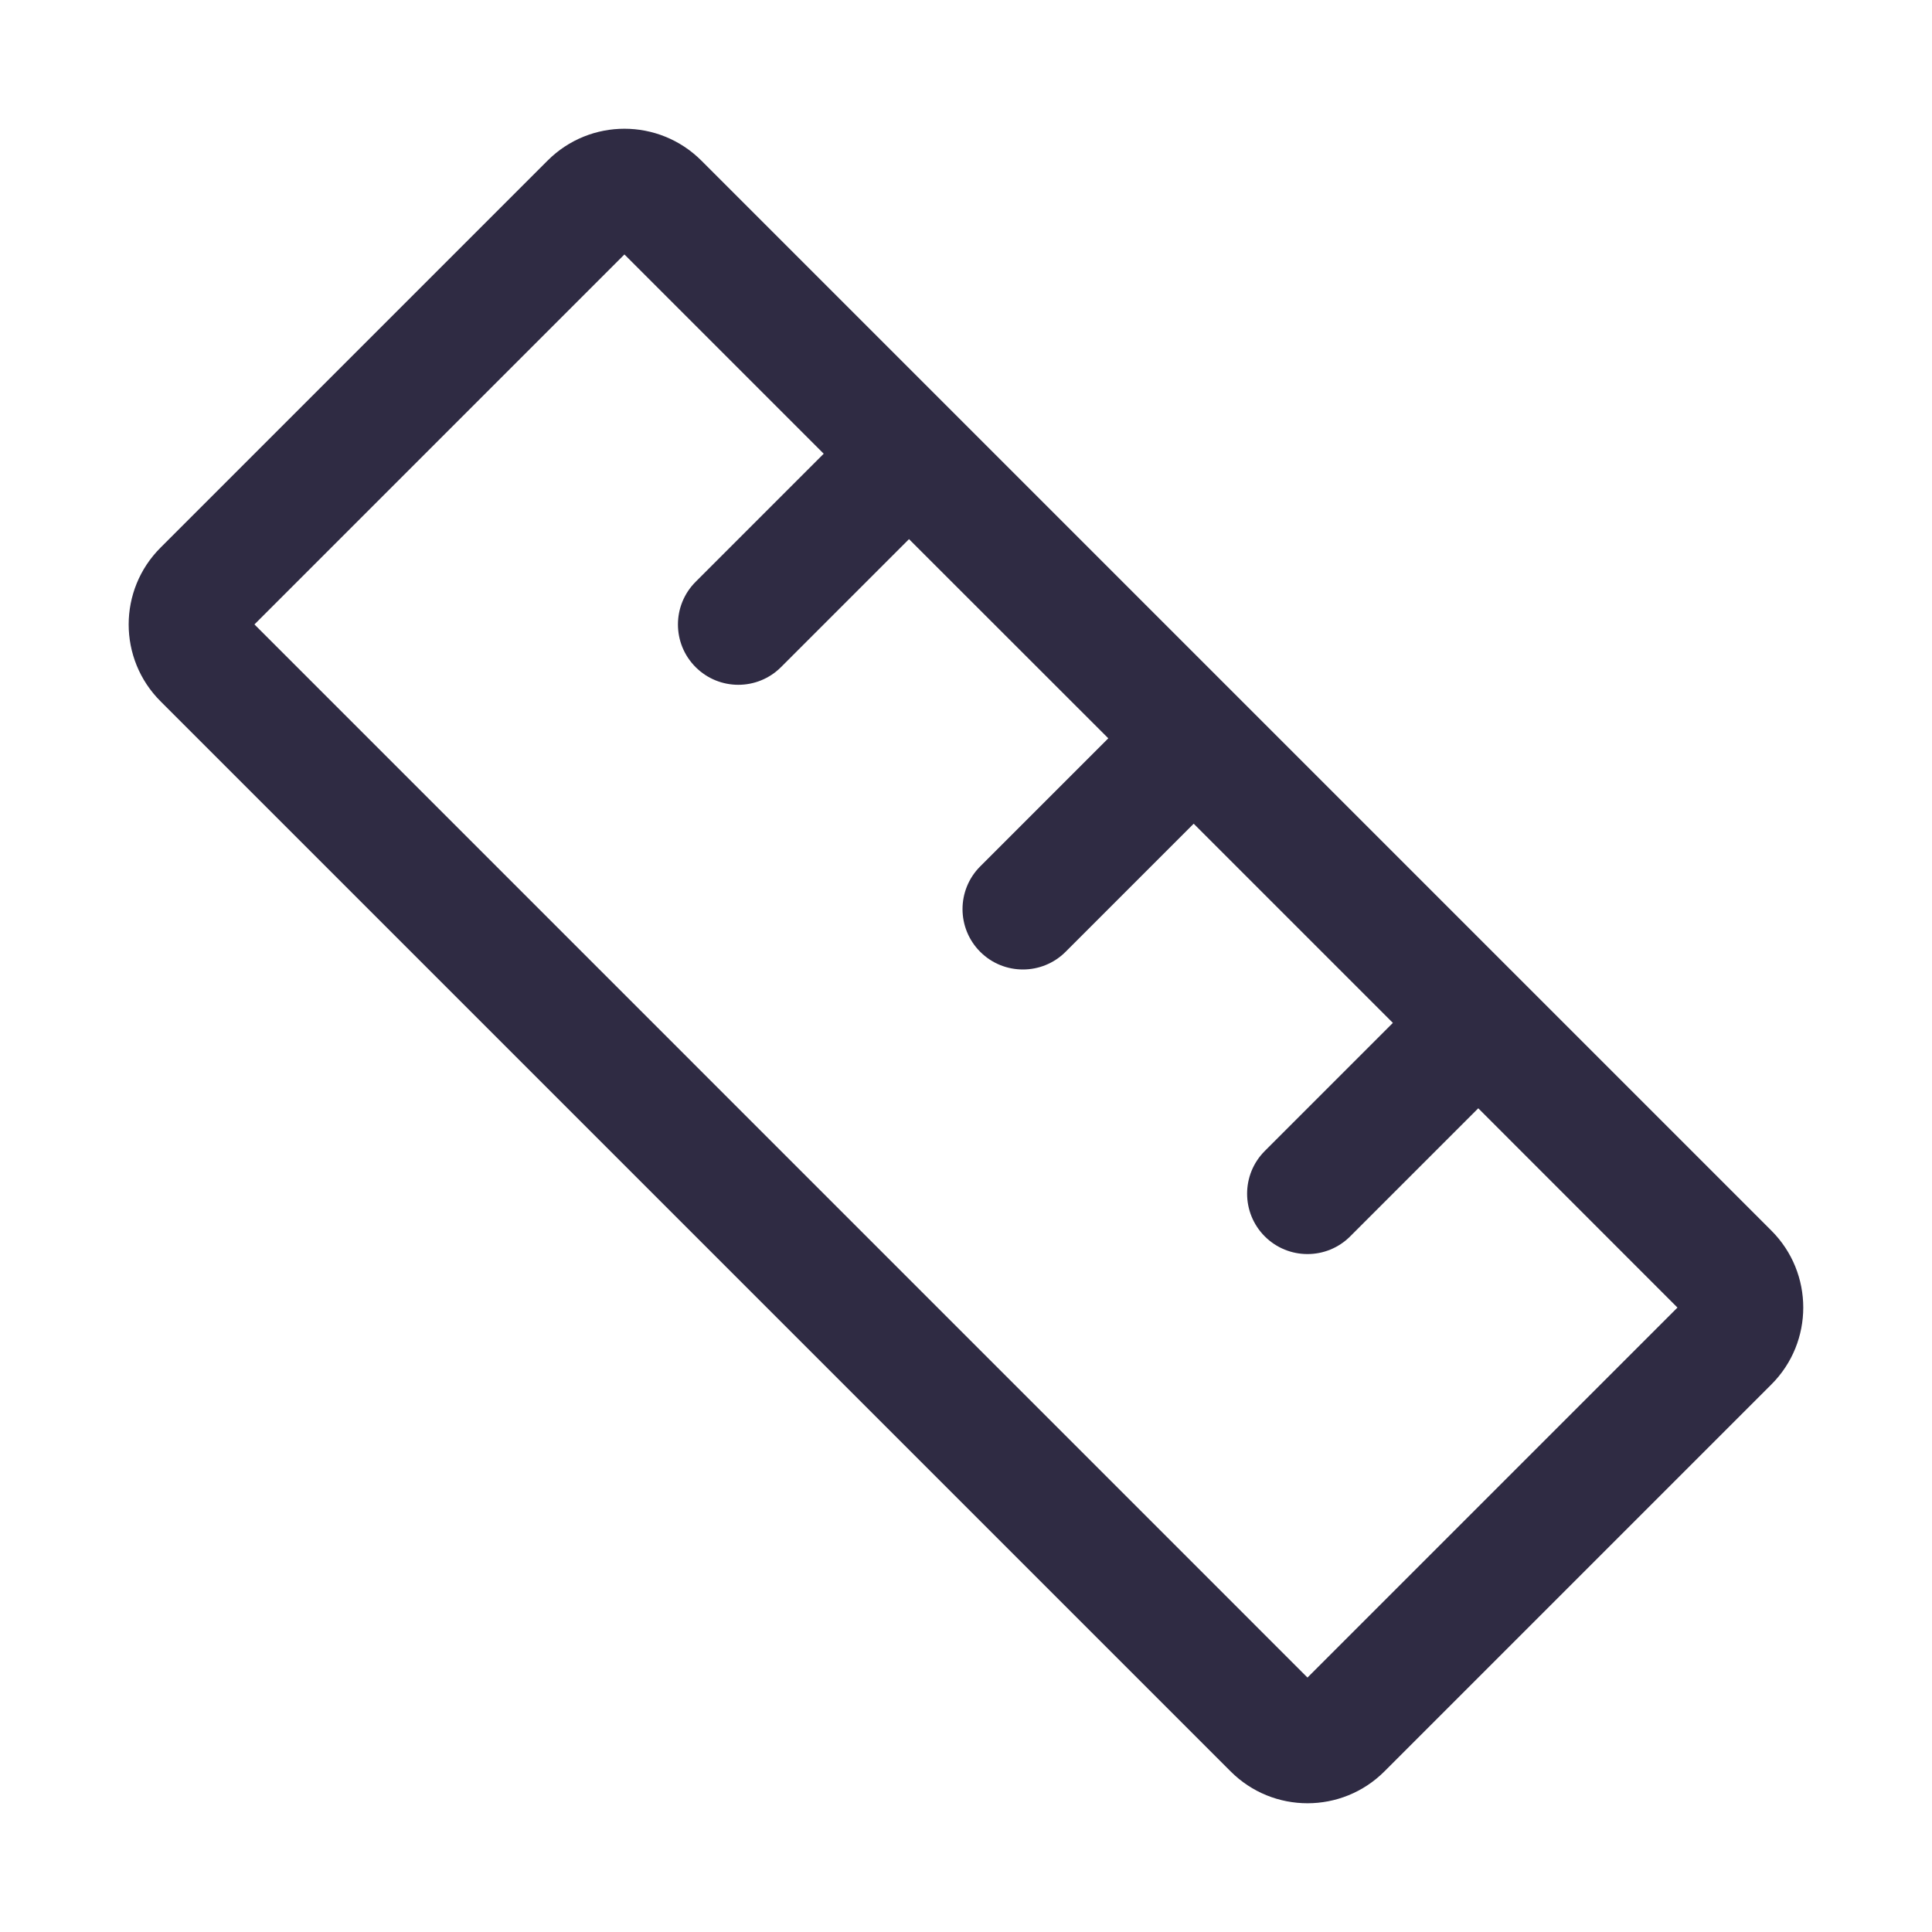 <svg width="20" height="20" viewBox="0 0 20 20" fill="none" xmlns="http://www.w3.org/2000/svg">
<path fill-rule="evenodd" clip-rule="evenodd" d="M2.634 6.464L13.535 17.366L17.365 13.536L15.303 11.473L13.977 12.799C13.733 13.043 13.337 13.043 13.093 12.799C12.849 12.555 12.849 12.159 13.093 11.915L14.419 10.589L12.357 8.527L11.031 9.853C10.787 10.097 10.391 10.097 10.147 9.853C9.903 9.609 9.903 9.213 10.147 8.969L11.473 7.643L9.41 5.581L8.085 6.906C7.841 7.15 7.445 7.15 7.201 6.906C6.957 6.662 6.957 6.267 7.201 6.023L8.527 4.697L6.464 2.634L2.634 6.464ZM1.662 7.26C1.222 6.821 1.222 6.108 1.662 5.669L5.669 1.662C6.108 1.223 6.82 1.223 7.26 1.662L18.338 12.74C18.777 13.179 18.777 13.892 18.338 14.331L14.331 18.338C13.891 18.777 13.179 18.777 12.74 18.338L1.662 7.26Z" fill="#2F2B43"/>
</svg>
